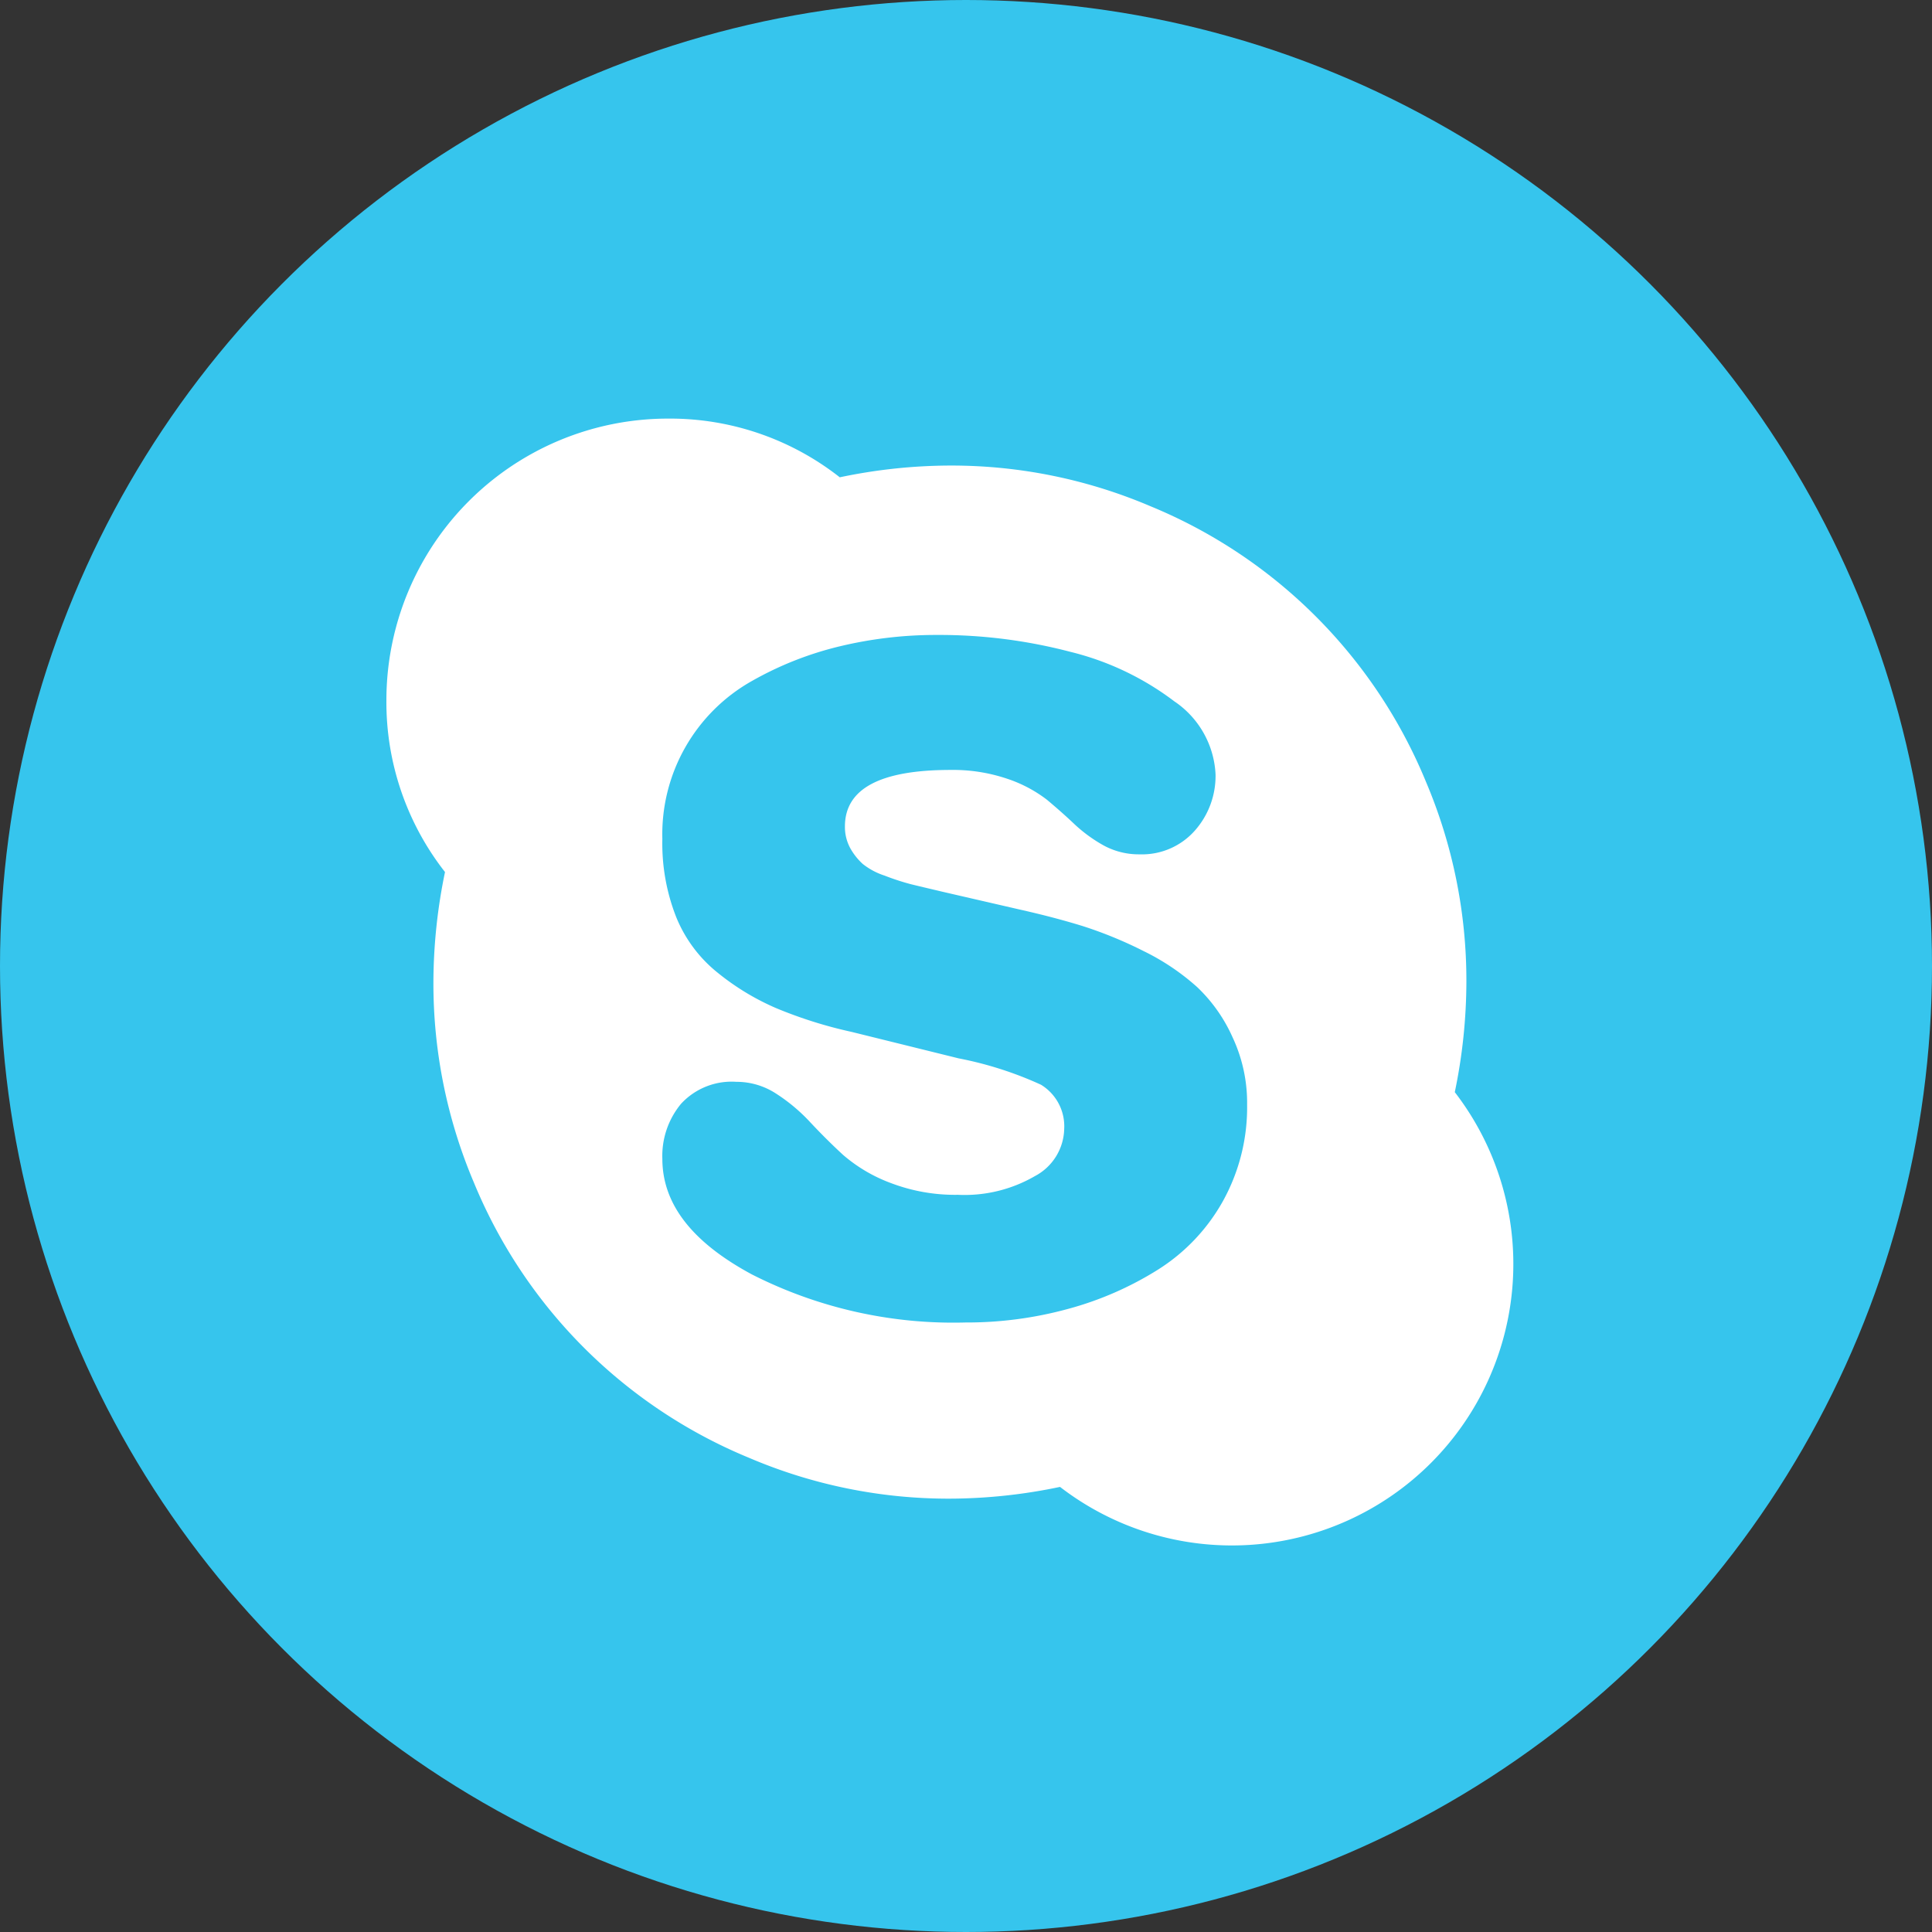 <svg id="Группа_4" data-name="Группа 4" xmlns="http://www.w3.org/2000/svg" width="60" height="60" viewBox="0 0 60 60">
  <rect x="0" y="0" width="60" height="60" fill="#333333" stroke="none"/>
  <defs>
    <style>
      .cls-1 {
        fill: #36c5ed;
      }

      .cls-2 {
        fill: #fff;
        fill-rule: evenodd;
      }
    </style>
  </defs>
  <circle class="cls-1" cx="30" cy="30" r="30"/>
  <path id="Forma_1" data-name="Forma 1" class="cls-2" d="M3851.54,518.5a15.812,15.812,0,0,0-1.26-6.232,15.712,15.712,0,0,0-8.55-8.546,15.753,15.753,0,0,0-6.23-1.264,16.8,16.8,0,0,0-3.42.365,8.53,8.53,0,0,0-5.33-1.823,8.746,8.746,0,0,0-8.75,8.75,8.552,8.552,0,0,0,1.82,5.332,17,17,0,0,0-.36,3.418,15.812,15.812,0,0,0,1.26,6.232,15.714,15.714,0,0,0,8.55,8.545,15.754,15.754,0,0,0,6.23,1.265,16.8,16.8,0,0,0,3.42-.365,8.741,8.741,0,0,0,12.26-12.259A16.973,16.973,0,0,0,3851.54,518.5Zm-7.56,6.8a5.921,5.921,0,0,1-2.02,2.131,10.281,10.281,0,0,1-2.79,1.218,11.9,11.9,0,0,1-3.19.422,13.8,13.8,0,0,1-6.63-1.493c-1.86-1-2.78-2.191-2.78-3.589a2.535,2.535,0,0,1,.58-1.709,2.136,2.136,0,0,1,1.72-.683,2.241,2.241,0,0,1,1.23.365,5.472,5.472,0,0,1,1.05.877c0.32,0.342.66,0.684,1.03,1.025a4.83,4.83,0,0,0,1.49.878,5.609,5.609,0,0,0,2.08.364,4.355,4.355,0,0,0,2.39-.581,1.7,1.7,0,0,0,.91-1.47,1.512,1.512,0,0,0-.72-1.367,11.28,11.28,0,0,0-2.56-.82l-3.32-.821a13.729,13.729,0,0,1-2.35-.74,7.735,7.735,0,0,1-1.82-1.105,4.264,4.264,0,0,1-1.28-1.721,6.237,6.237,0,0,1-.43-2.427,5.461,5.461,0,0,1,2.79-4.91,10.459,10.459,0,0,1,2.72-1.072,12.78,12.78,0,0,1,3.01-.353,16.04,16.04,0,0,1,4.15.524,8.81,8.81,0,0,1,3.23,1.538,2.9,2.9,0,0,1,1.28,2.268,2.561,2.561,0,0,1-.65,1.754,2.192,2.192,0,0,1-1.72.729,2.276,2.276,0,0,1-1.1-.273,4.581,4.581,0,0,1-.91-0.662c-0.27-.257-0.56-0.512-0.86-0.763a4.2,4.2,0,0,0-1.23-.649,5.253,5.253,0,0,0-1.76-.274c-2.19,0-3.28.586-3.28,1.755a1.378,1.378,0,0,0,.17.683,1.948,1.948,0,0,0,.38.479,2.15,2.15,0,0,0,.68.364,7.488,7.488,0,0,0,.8.263c0.21,0.053.55,0.132,1,.239l2.37,0.546c0.75,0.168,1.41.342,2,.525a12.948,12.948,0,0,1,1.88.774,7.226,7.226,0,0,1,1.66,1.117,4.9,4.9,0,0,1,1.1,1.561,4.793,4.793,0,0,1,.45,2.085A6.005,6.005,0,0,1,3843.98,525.3Z" transform="translate(-3806 -488)"/>
</svg>
